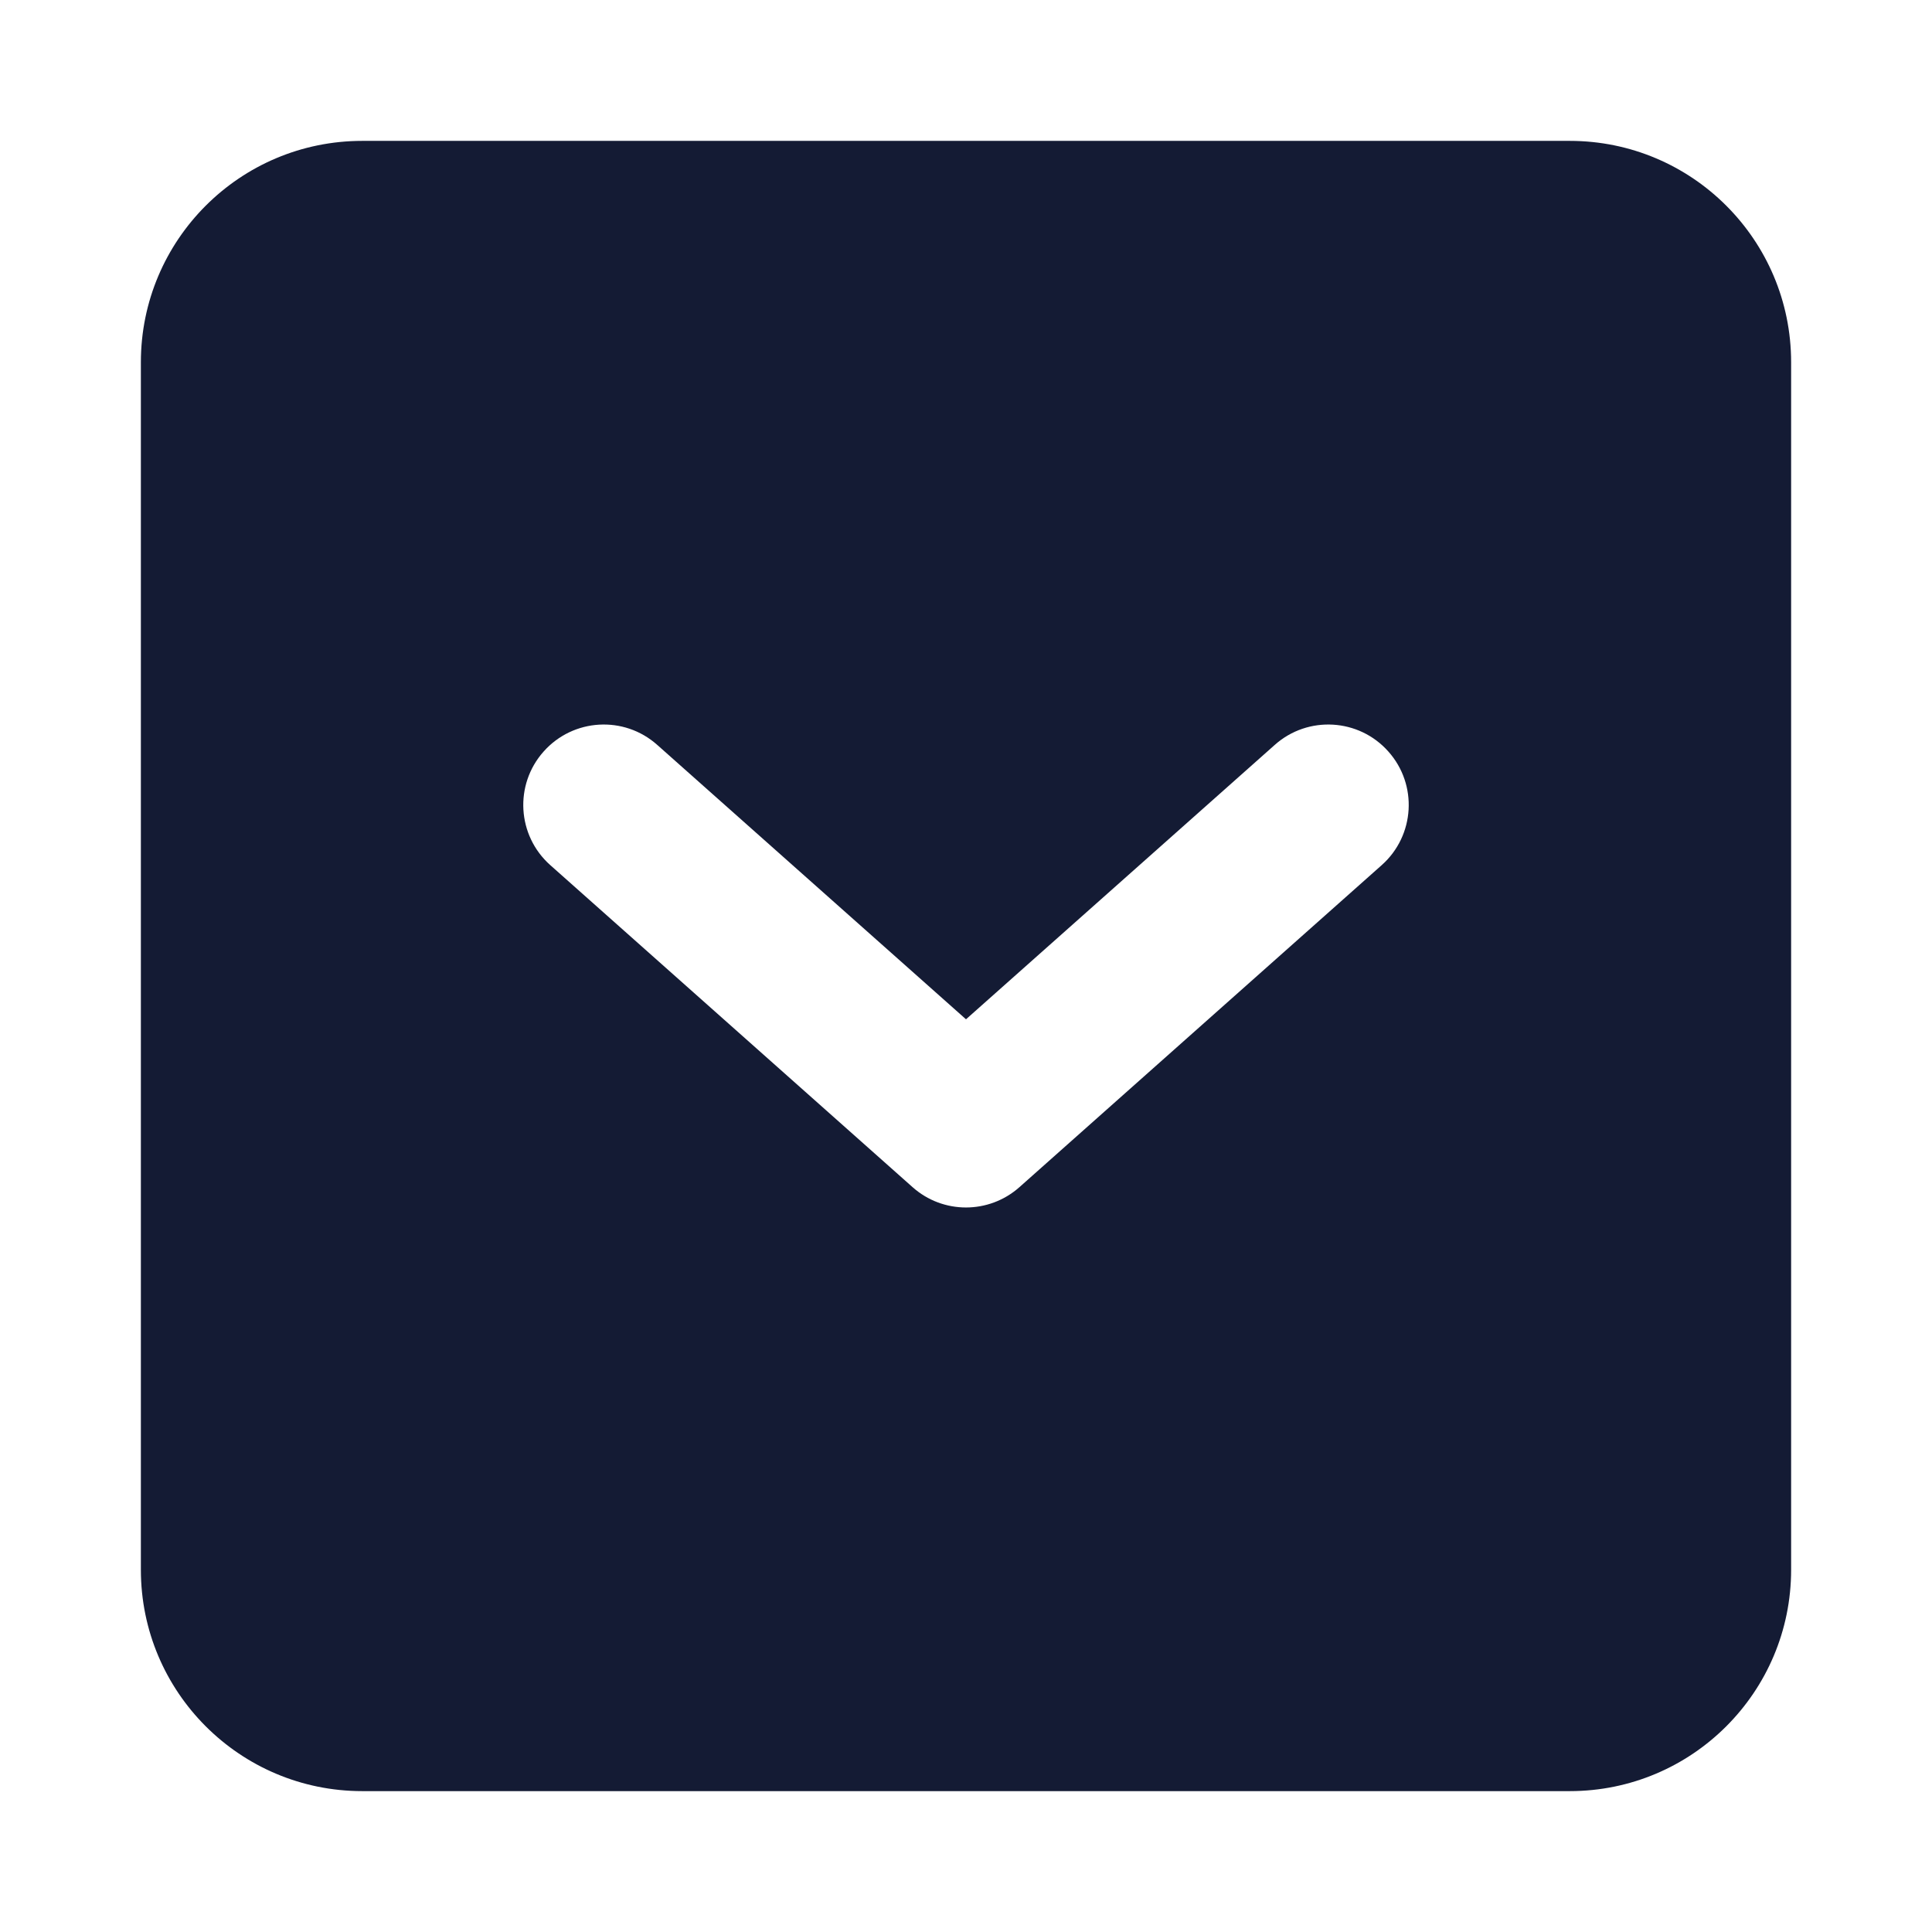 <svg width="24" height="24" viewBox="0 0 24 24" fill="none" xmlns="http://www.w3.org/2000/svg">
<path fill-rule="evenodd" clip-rule="evenodd" d="M4.5 1.75C2.981 1.75 1.75 2.981 1.75 4.5V19.5C1.75 21.019 2.981 22.25 4.5 22.25H19.5C21.019 22.25 22.25 21.019 22.25 19.5V4.5C22.25 2.981 21.019 1.75 19.5 1.75H4.5ZM8.164 9.253C7.752 8.886 7.12 8.923 6.753 9.336C6.386 9.748 6.423 10.38 6.836 10.747L11.336 14.747C11.714 15.084 12.285 15.084 12.664 14.747L17.164 10.747C17.577 10.38 17.614 9.748 17.247 9.336C16.881 8.923 16.248 8.886 15.836 9.253L12 12.662L8.164 9.253Z" fill="#141B34"/>
</svg>
